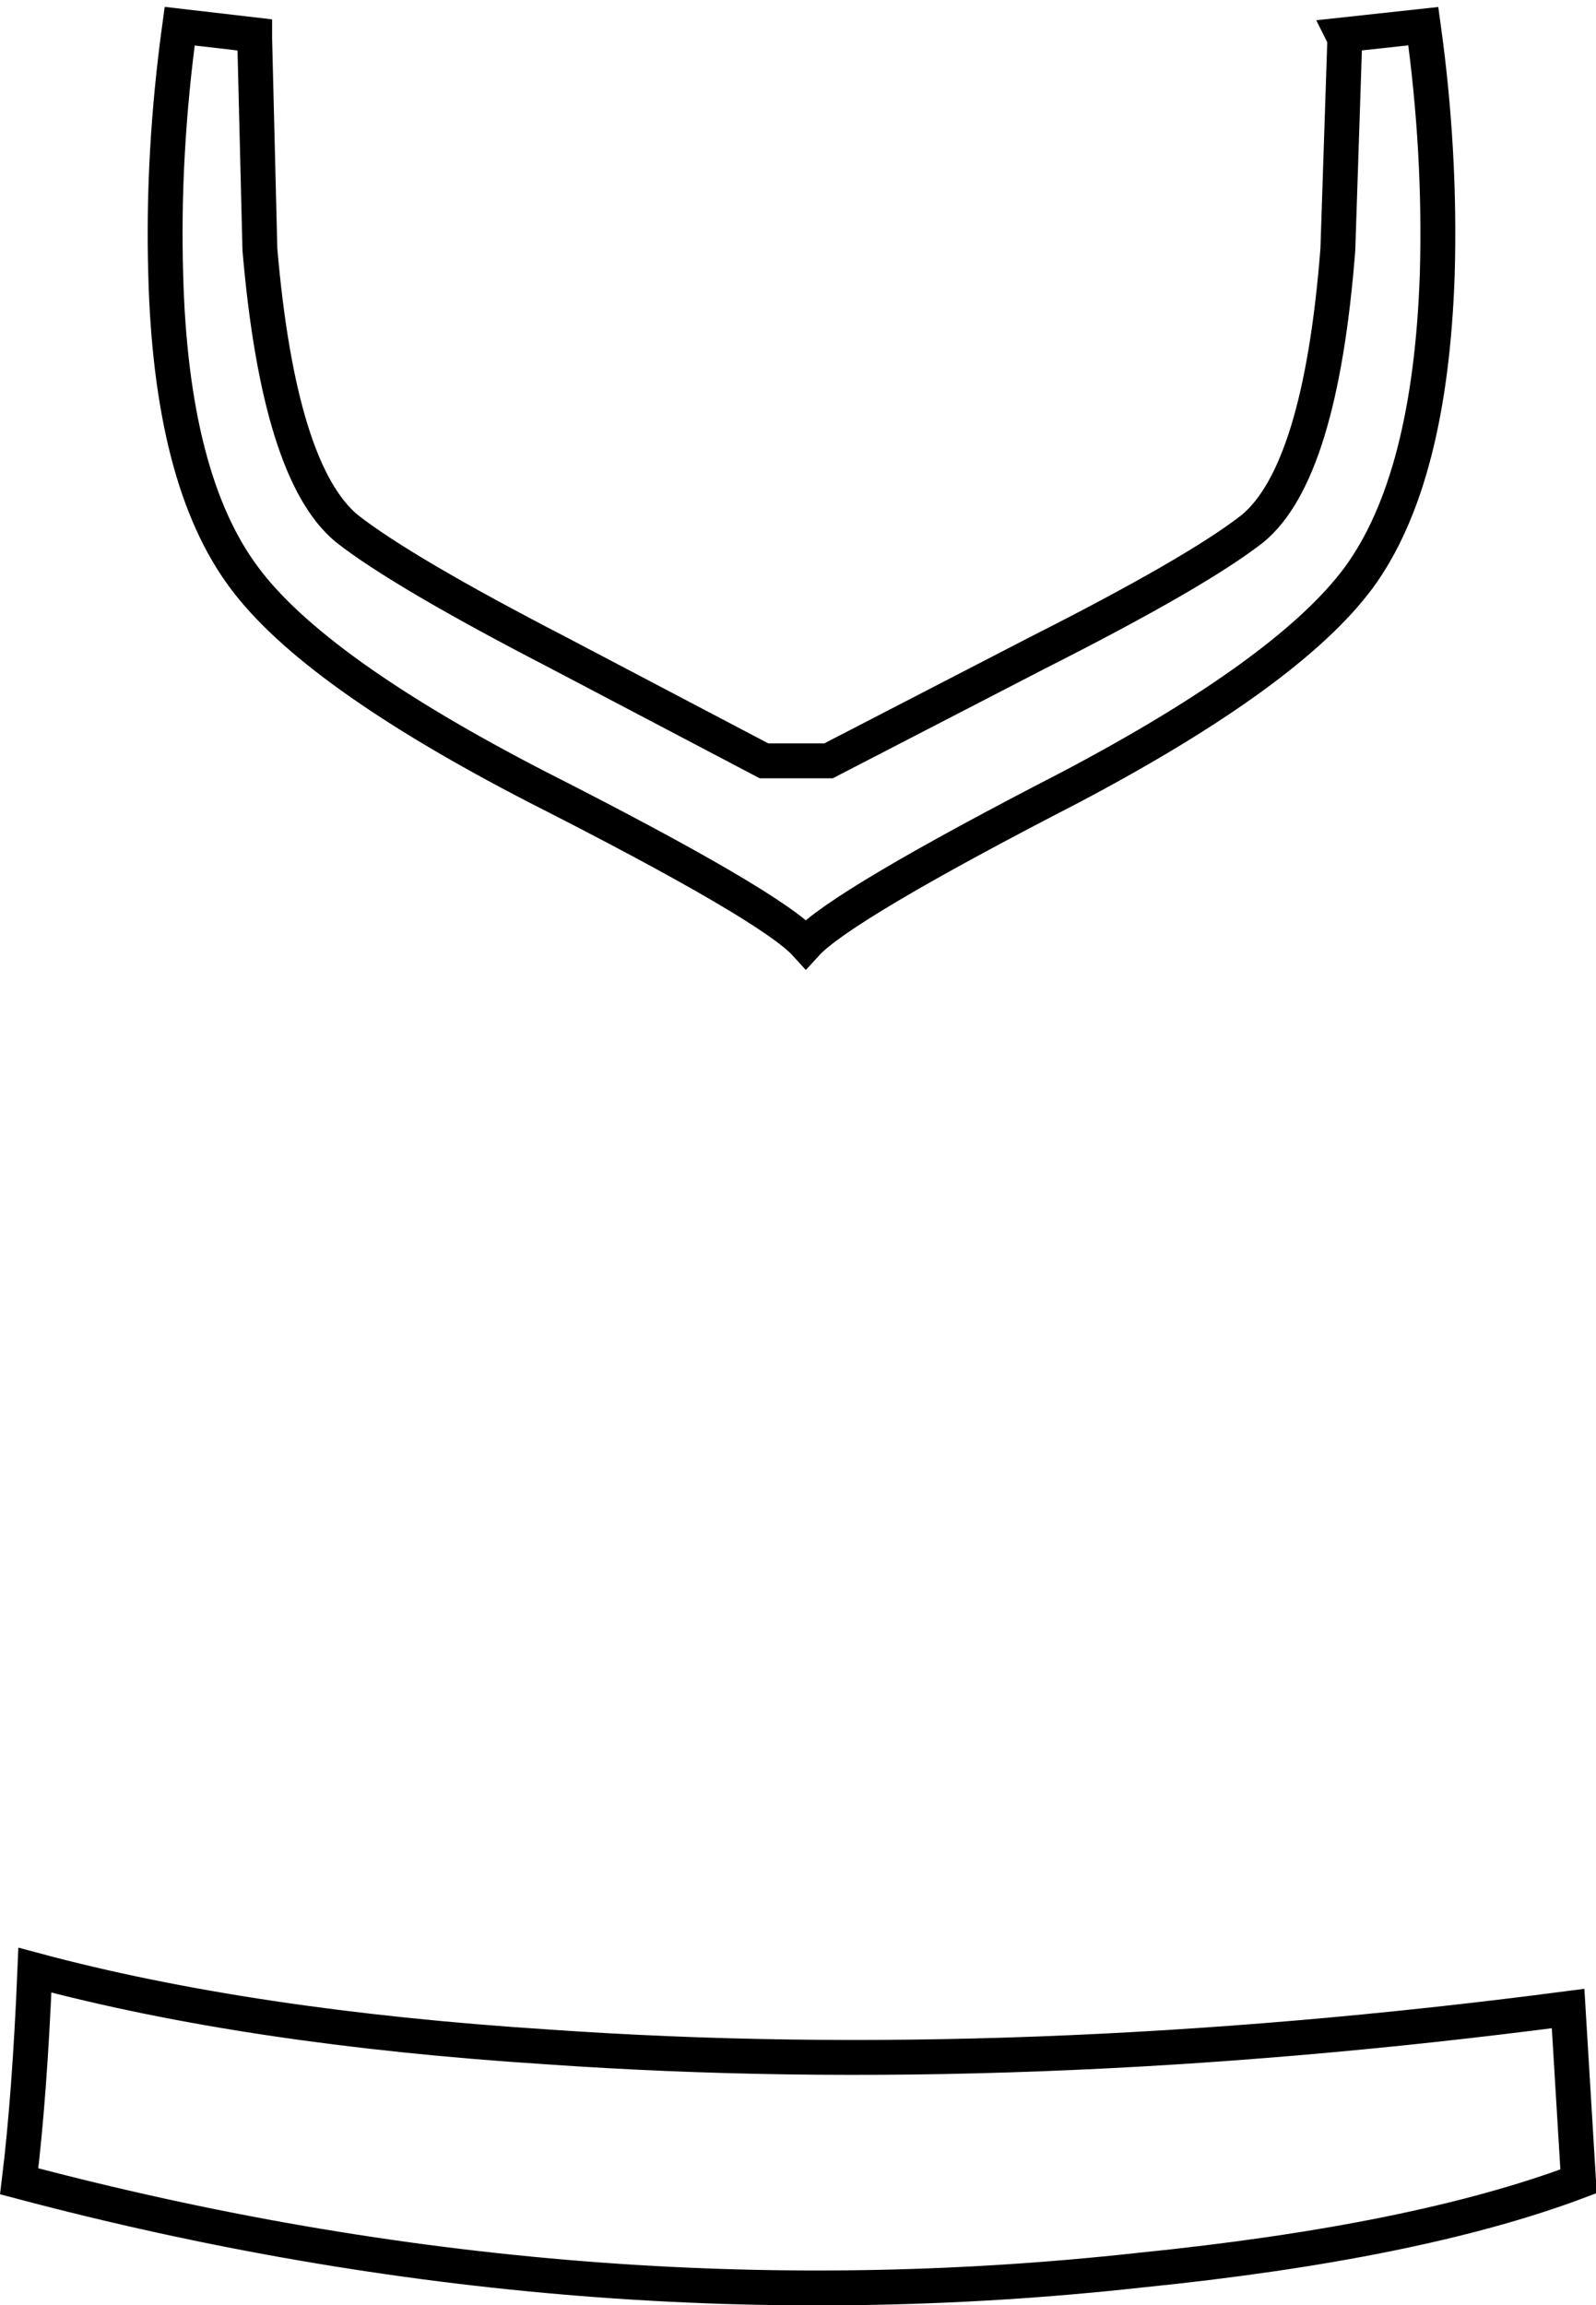 <?xml version="1.0" encoding="UTF-8" standalone="no"?>
<svg xmlns:xlink="http://www.w3.org/1999/xlink" height="66.05px" width="45.75px" xmlns="http://www.w3.org/2000/svg">
  <g transform="matrix(1.0, 0.0, 0.0, 1.0, 22.9, 33.15)">
    <path d="M-18.15 -25.3 Q-18.25 -28.75 -17.75 -32.4 L-15.6 -32.15 -15.6 -32.05 -15.45 -26.0 Q-14.9 -19.6 -12.95 -18.0 -11.35 -16.75 -6.9 -14.45 L-1.0 -11.35 0.85 -11.35 6.85 -14.45 Q11.4 -16.75 13.0 -18.0 14.95 -19.6 15.45 -26.0 L15.65 -32.05 15.6 -32.15 17.9 -32.4 Q18.4 -28.8 18.3 -25.3 18.1 -19.4 16.05 -16.6 14.05 -13.9 7.8 -10.6 1.2 -7.2 0.2 -6.1 -0.8 -7.2 -7.5 -10.6 -13.9 -13.9 -15.9 -16.6 -18.0 -19.4 -18.15 -25.3" fill="#ffffff" fill-opacity="0.0" fill-rule="evenodd" stroke="none"/>
    <path d="M-18.15 -25.3 Q-18.0 -19.4 -15.9 -16.6 -13.9 -13.9 -7.5 -10.6 -0.8 -7.2 0.2 -6.1 1.2 -7.2 7.8 -10.6 14.05 -13.9 16.05 -16.6 18.1 -19.4 18.3 -25.3 18.4 -28.8 17.9 -32.4 L15.6 -32.15 15.65 -32.05 15.45 -26.0 Q14.95 -19.6 13.0 -18.0 11.4 -16.75 6.85 -14.45 L0.85 -11.35 -1.0 -11.35 -6.9 -14.45 Q-11.35 -16.75 -12.95 -18.0 -14.9 -19.6 -15.45 -26.0 L-15.6 -32.05 -15.6 -32.15 -17.75 -32.4 Q-18.25 -28.75 -18.15 -25.3 Z" fill="none" stroke="#000000" stroke-linecap="butt" stroke-linejoin="miter-clip" stroke-miterlimit="10.0" stroke-width="1.0"/>
    <path d="M-22.35 29.35 Q-22.05 26.9 -21.9 23.3 -15.75 24.95 -7.2 25.5 6.35 26.45 22.05 24.4 L22.35 29.35 Q17.7 31.1 9.75 31.9 -6.15 33.65 -22.35 29.35" fill="#ffffff" fill-opacity="0.0" fill-rule="evenodd" stroke="none"/>
    <path d="M-22.35 29.35 Q-6.15 33.65 9.75 31.9 17.7 31.1 22.35 29.35 L22.05 24.4 Q6.35 26.45 -7.2 25.5 -15.75 24.95 -21.9 23.3 -22.05 26.9 -22.35 29.35 Z" fill="none" stroke="#000000" stroke-linecap="butt" stroke-linejoin="miter-clip" stroke-miterlimit="10.0" stroke-width="1.0"/>
  </g>
</svg>
